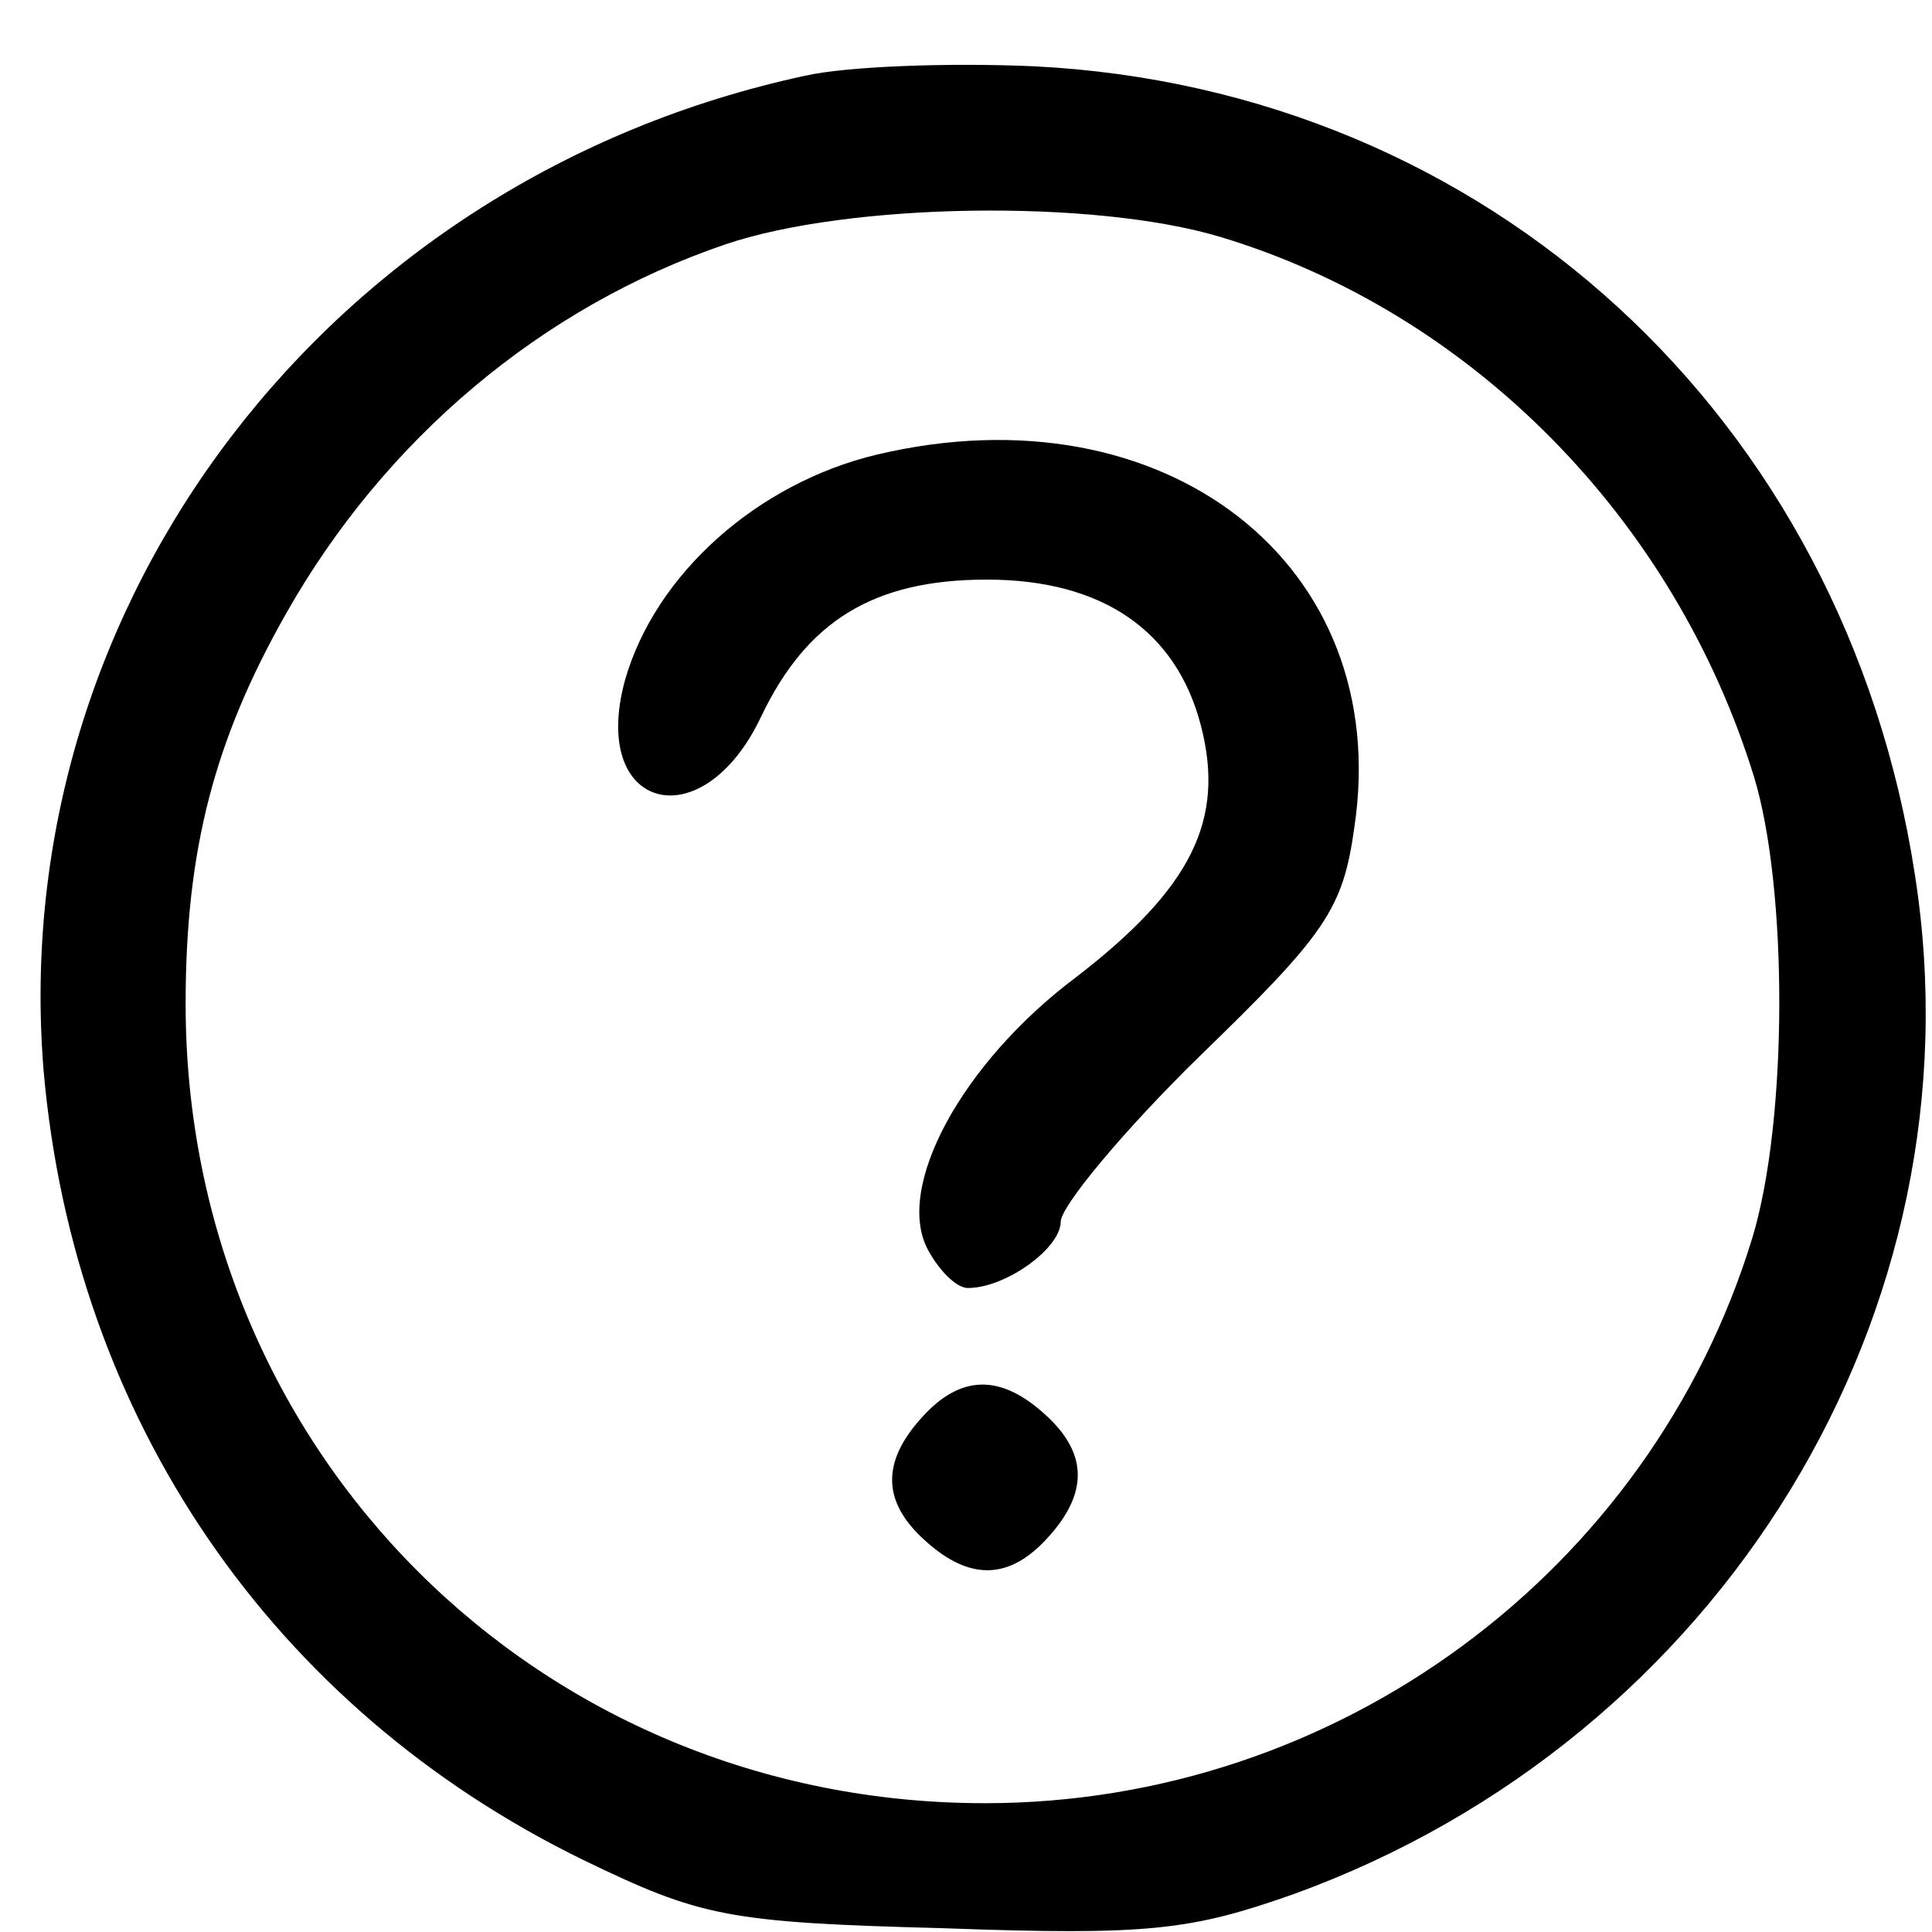 <?xml version="1.0" standalone="no"?>
<!DOCTYPE svg PUBLIC "-//W3C//DTD SVG 20010904//EN"
 "http://www.w3.org/TR/2001/REC-SVG-20010904/DTD/svg10.dtd">
<svg version="1.0" xmlns="http://www.w3.org/2000/svg"
 width="102pt" height="102pt" viewBox="0 0 102 102"
 preserveAspectRatio="xMidYMid meet">

<g transform="translate(0,102) scale(0.1,-0.1)"
fill="#000000" stroke="none">
<path d="M425 980 c-251 -54 -422 -278 -402 -525 16 -184 121 -337 285 -417
62 -30 76 -33 190 -36 109 -4 131 -1 185 18 226 82 364 308 328 538 -37 242
-226 415 -465 427 -45 2 -99 0 -121 -5z m219 -85 c133 -40 240 -149 282 -285
18 -59 18 -182 -1 -244 -54 -176 -219 -298 -405 -298 -236 0 -422 186 -422
422 0 81 15 139 53 206 52 92 135 162 232 195 65 22 194 24 261 4z"/>
<path d="M463 780 c-63 -15 -117 -63 -133 -119 -19 -69 41 -85 72 -19 24 50
59 72 119 72 61 0 100 -27 113 -77 13 -50 -5 -86 -66 -133 -60 -45 -96 -111
-78 -144 6 -11 15 -20 21 -20 20 0 49 21 49 35 0 8 33 48 74 88 66 64 75 77
81 120 21 139 -100 233 -252 197z"/>
<path d="M487 272 c-22 -24 -21 -45 1 -65 24 -22 45 -21 65 1 22 24 21 45 -1
65 -24 22 -45 21 -65 -1z"/>
</g>
</svg>
